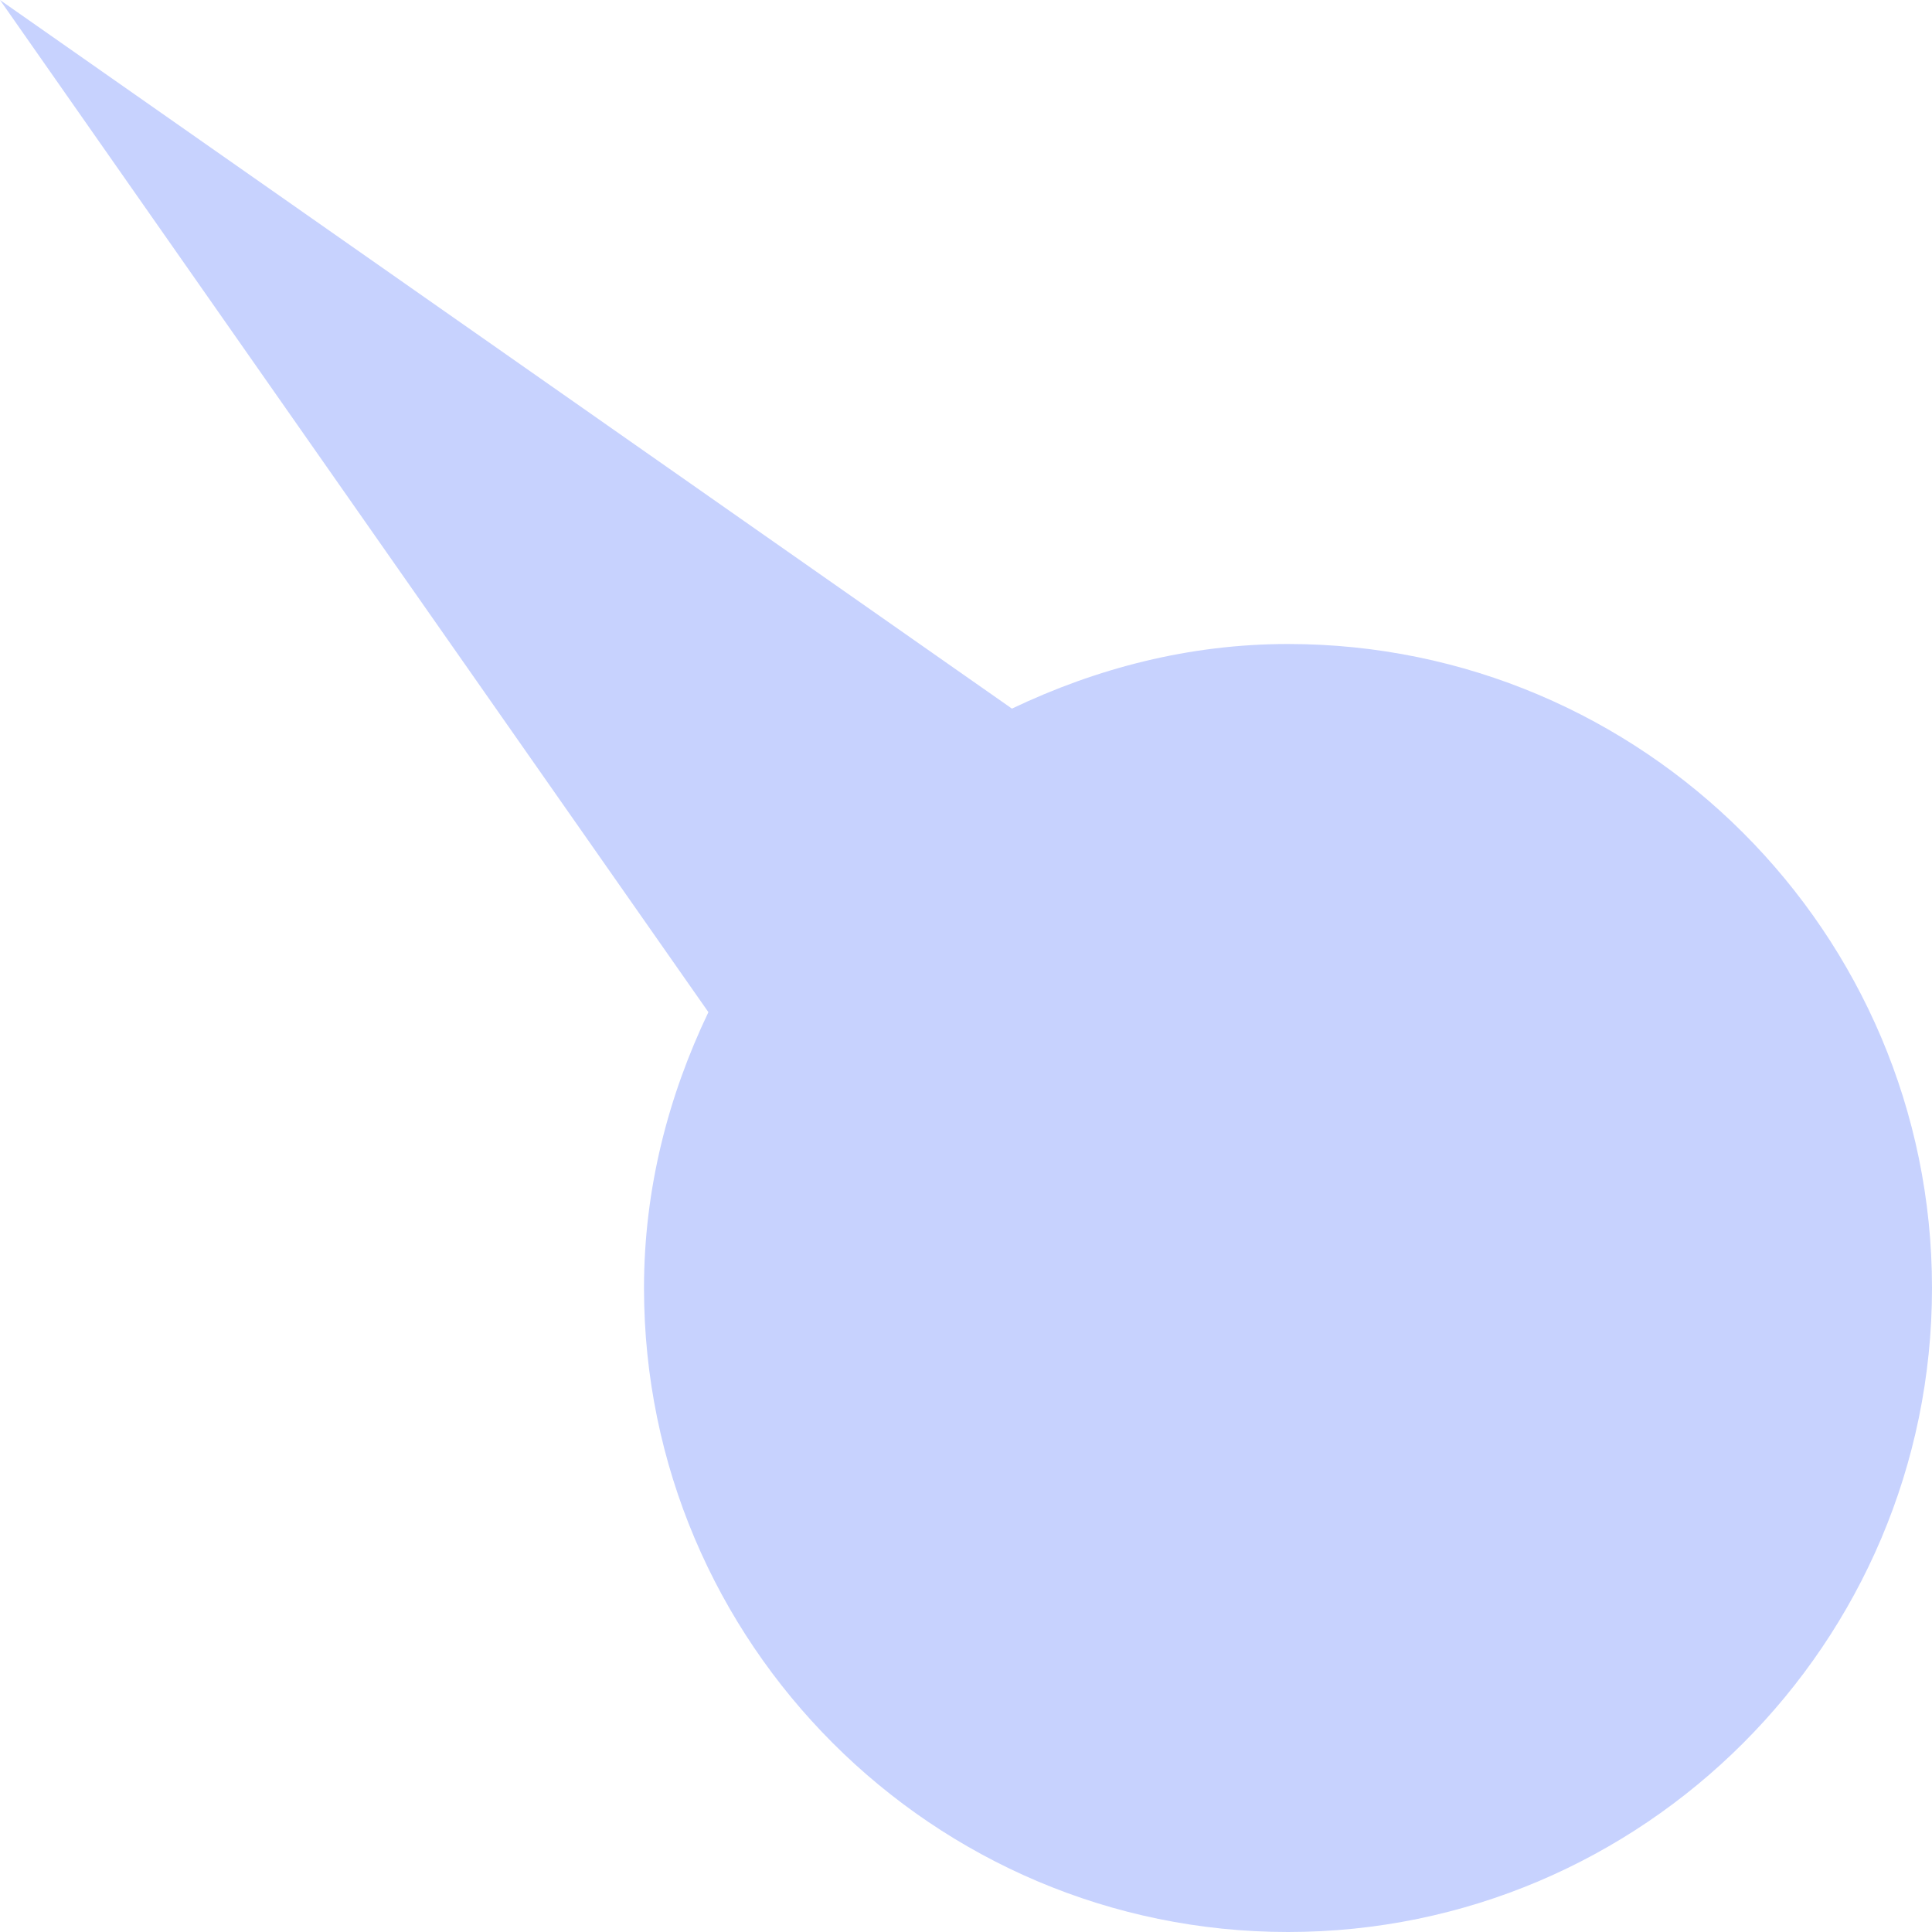 <svg width="9" height="9" viewBox="0 0 9 9" fill="none" xmlns="http://www.w3.org/2000/svg">
<path d="M6 9C4.346 9 3 7.654 3 6C3 5.538 3.113 5.106 3.3 4.715L0 0L4.714 3.301C5.106 3.114 5.538 3 6 3C7.654 3 9 4.346 9 6C9 7.654 7.654 9 6 9Z" fill="#C7D2FE"/>
</svg>

